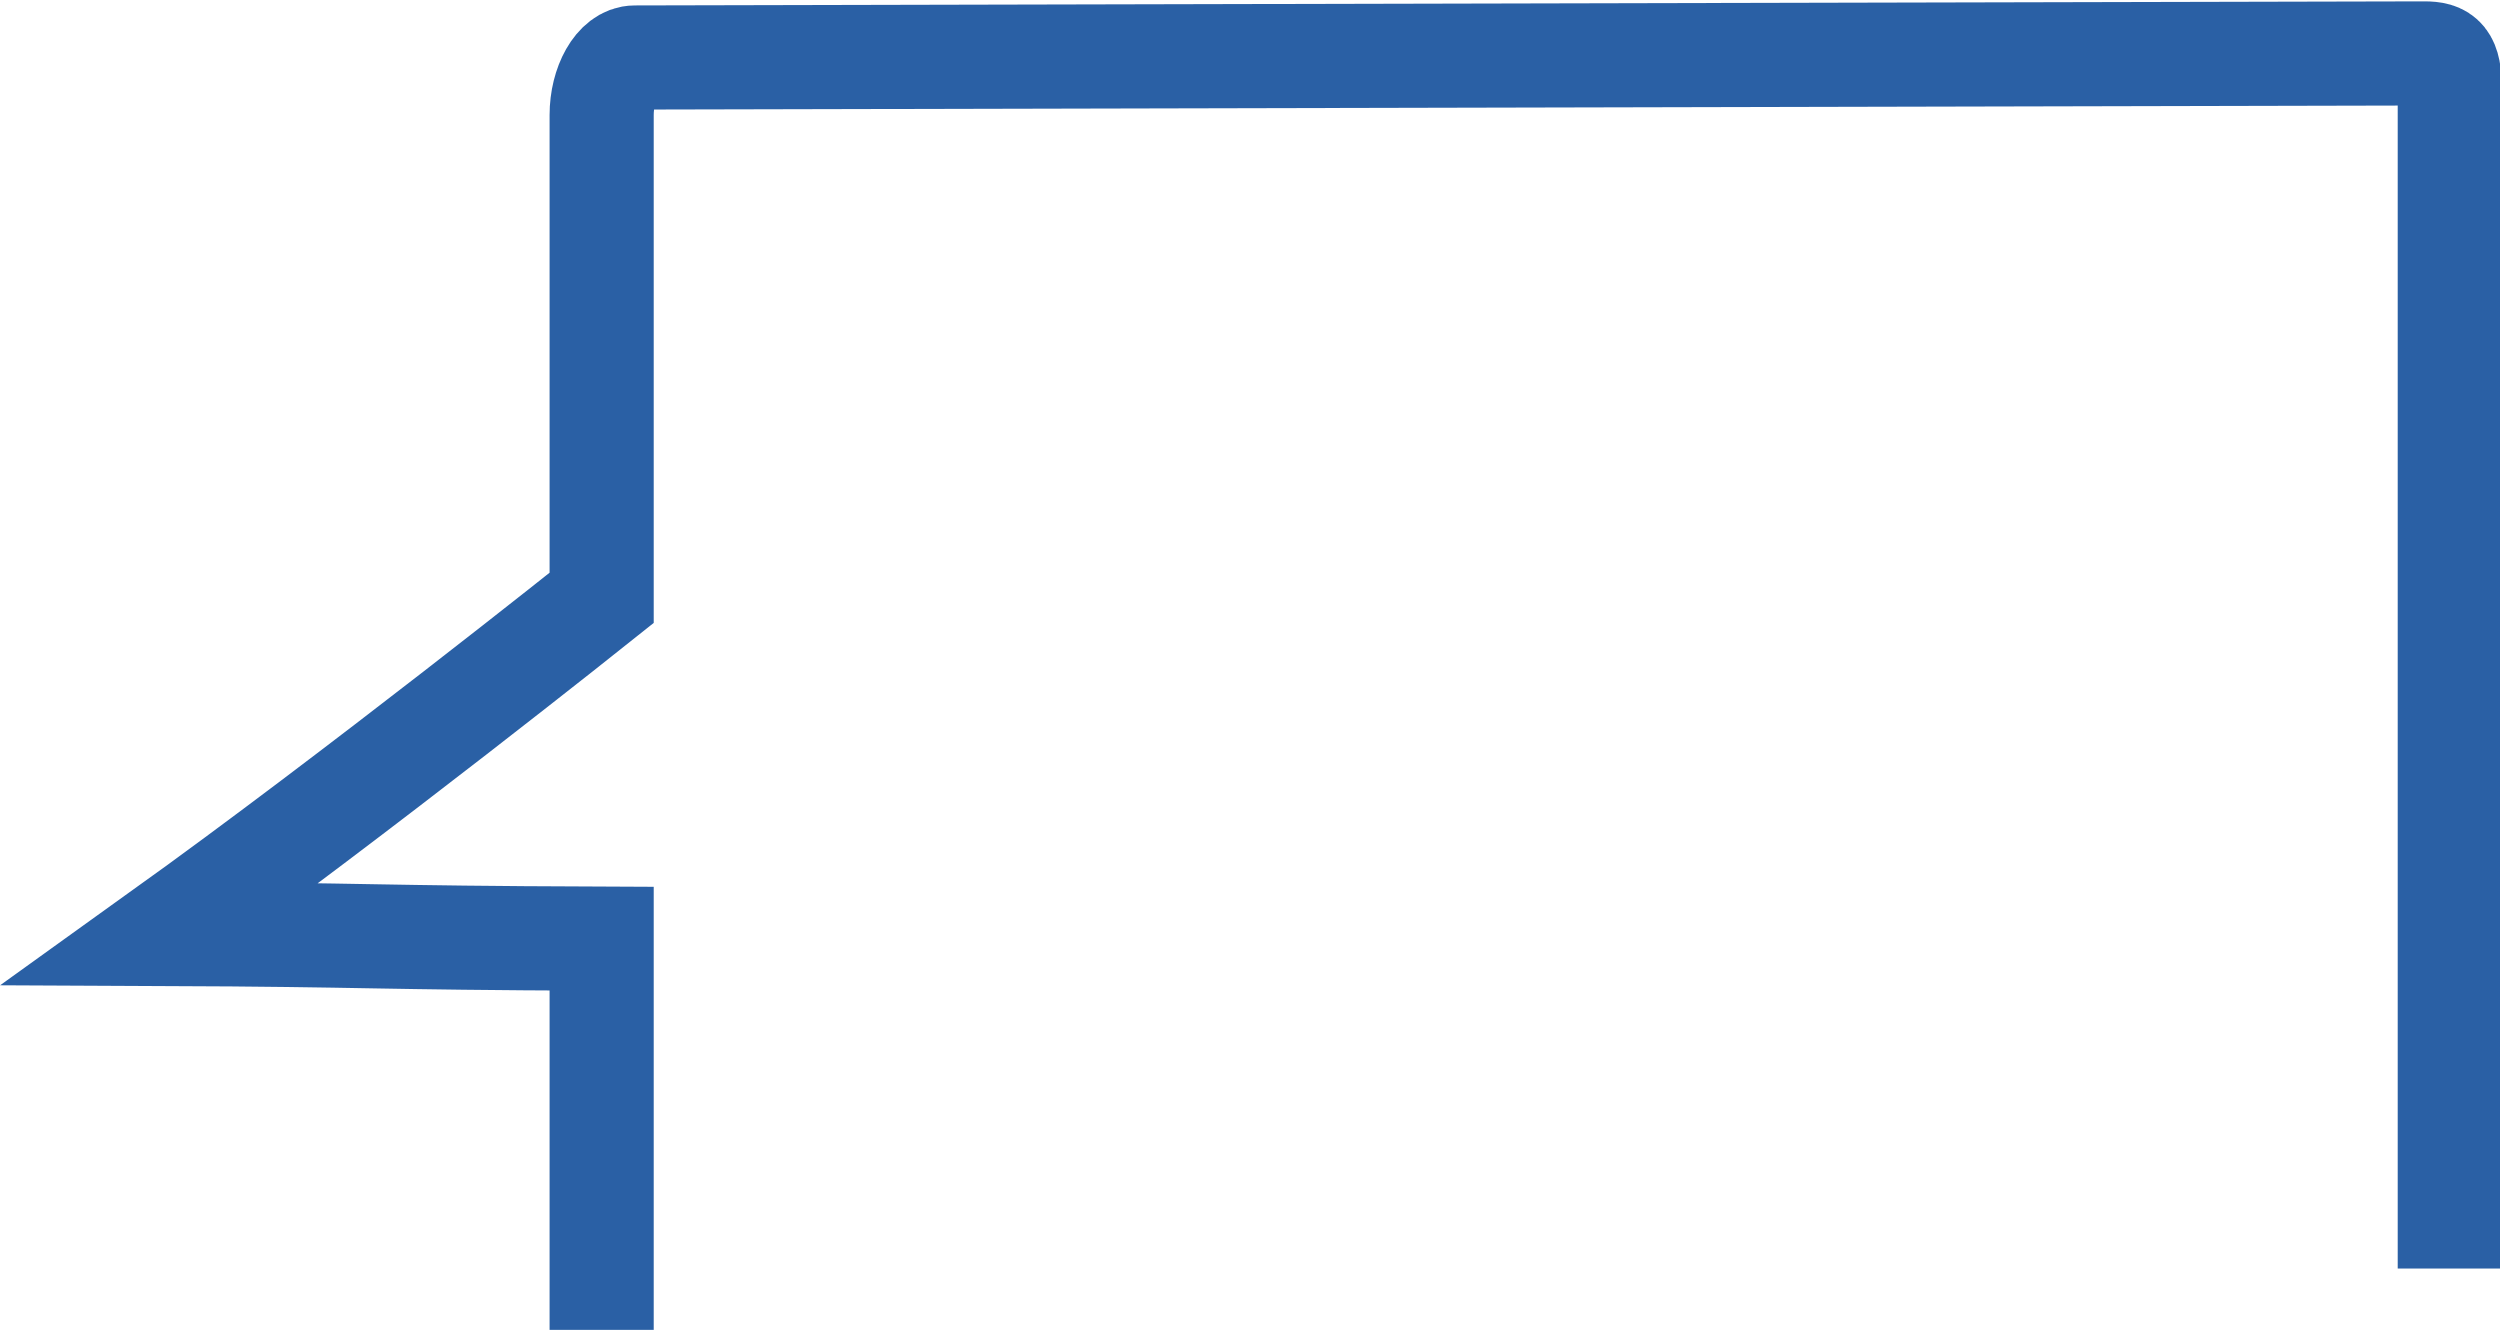 <svg data-name="圖層 2" xmlns="http://www.w3.org/2000/svg" viewBox="0 0 528.17 280.96"><path d="M127.11 281v-82.69c-49.57-.19-47.63-.8-93.11-1 41.6-29.86 93.11-71 93.11-71v-102c0-6.46 3.16-12.16 7-12.16l378.08-.86c3.87 0 5.37 1.07 5.37 7.52V268" fill="none" stroke="#2a60a5" stroke-miterlimit="10" stroke-width="22"/></svg>